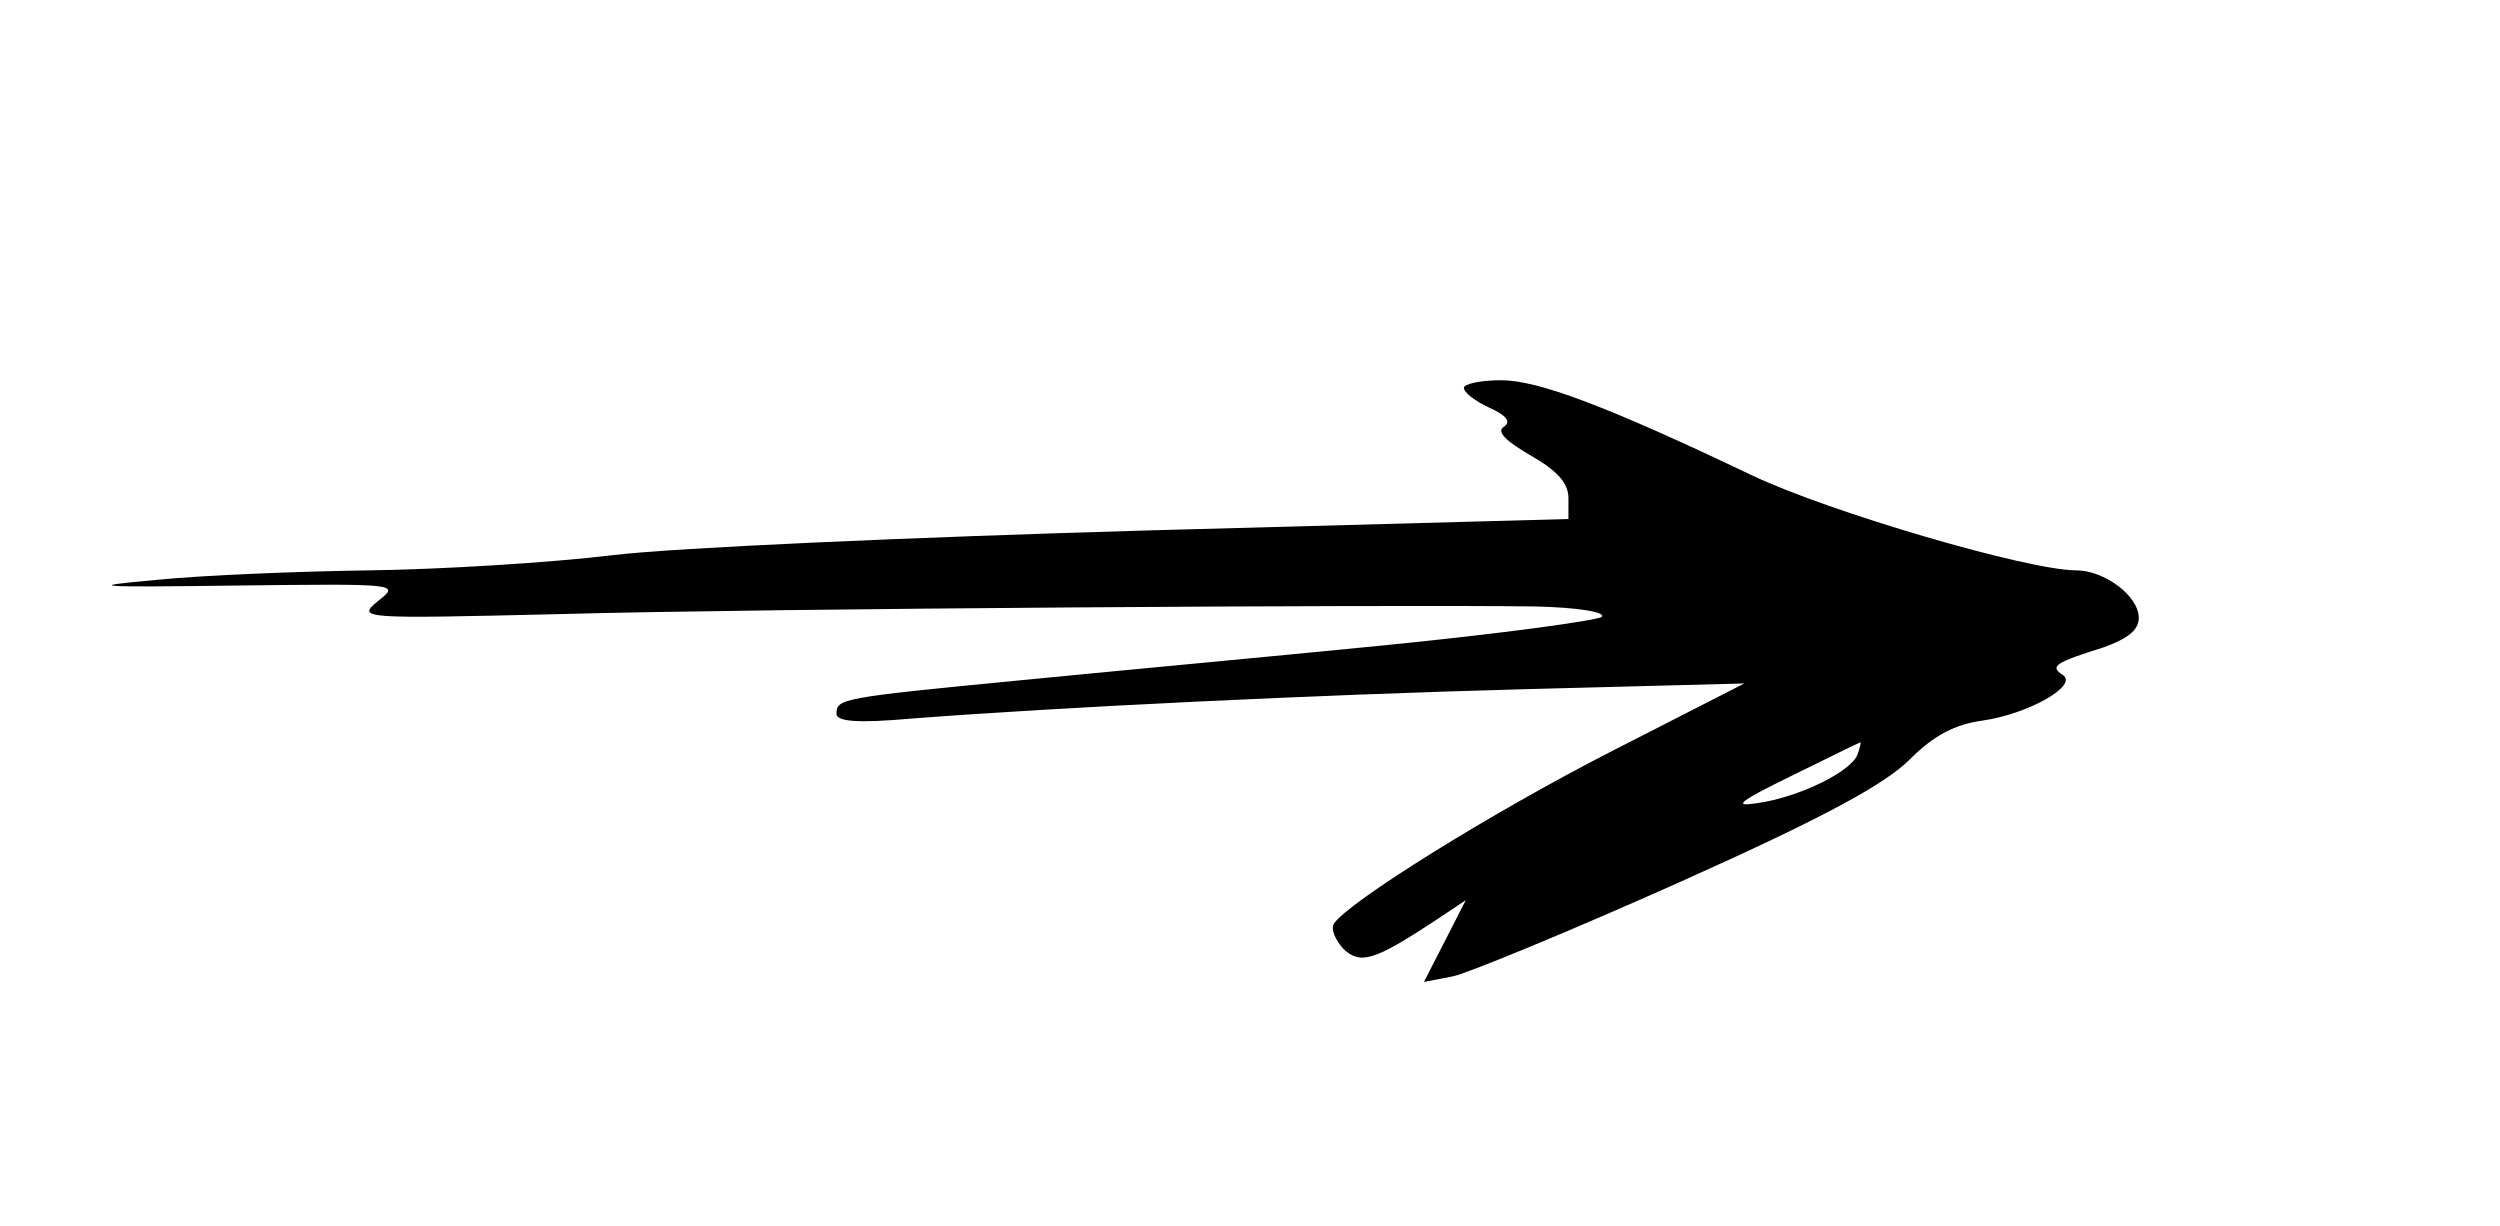 <?xml version="1.0" standalone="no"?>
<!DOCTYPE svg PUBLIC "-//W3C//DTD SVG 20010904//EN"
 "http://www.w3.org/TR/2001/REC-SVG-20010904/DTD/svg10.dtd">
<svg version="1.0" xmlns="http://www.w3.org/2000/svg"
 width="263pt" height="129pt" viewBox="0 0 263 129"
 preserveAspectRatio="xMidYMid meet">
<g transform="translate(0,129) scale(0.1,-0.1)"
fill="#000000" stroke="none">
<path d="M1540 882 c0 -5 12 -14 27 -21 18 -8 23 -15 15 -20 -8 -5 2 -15 28
-30 28 -16 40 -29 40 -45 l0 -22 -442 -12 c-244 -7 -497 -18 -563 -26 -66 -8
-181 -15 -255 -16 -74 -1 -175 -5 -225 -10 -78 -7 -66 -8 83 -6 171 2 173 2
150 -16 -23 -19 -20 -19 192 -14 218 6 878 10 1025 8 45 -1 75 -6 70 -11 -6
-4 -109 -18 -230 -30 -121 -12 -294 -28 -385 -37 -186 -18 -190 -19 -190 -35
0 -8 22 -10 78 -5 156 12 423 25 647 31 l230 6 -139 -71 c-127 -65 -278 -159
-293 -182 -3 -6 2 -17 10 -26 18 -17 32 -13 96 29 l33 22 -22 -43 -22 -43 31
6 c17 4 124 48 238 99 152 68 216 103 242 129 26 26 48 37 77 41 48 7 101 37
84 48 -14 9 -8 13 43 29 25 9 37 18 37 31 0 23 -36 50 -66 50 -50 0 -259 61
-341 100 -153 73 -225 100 -264 100 -22 0 -39 -4 -39 -8z m414 -386 c-7 -18
-62 -45 -106 -51 -26 -4 -18 2 37 29 39 19 71 35 72 35 1 1 0 -5 -3 -13z"/>
</g>
</svg>
